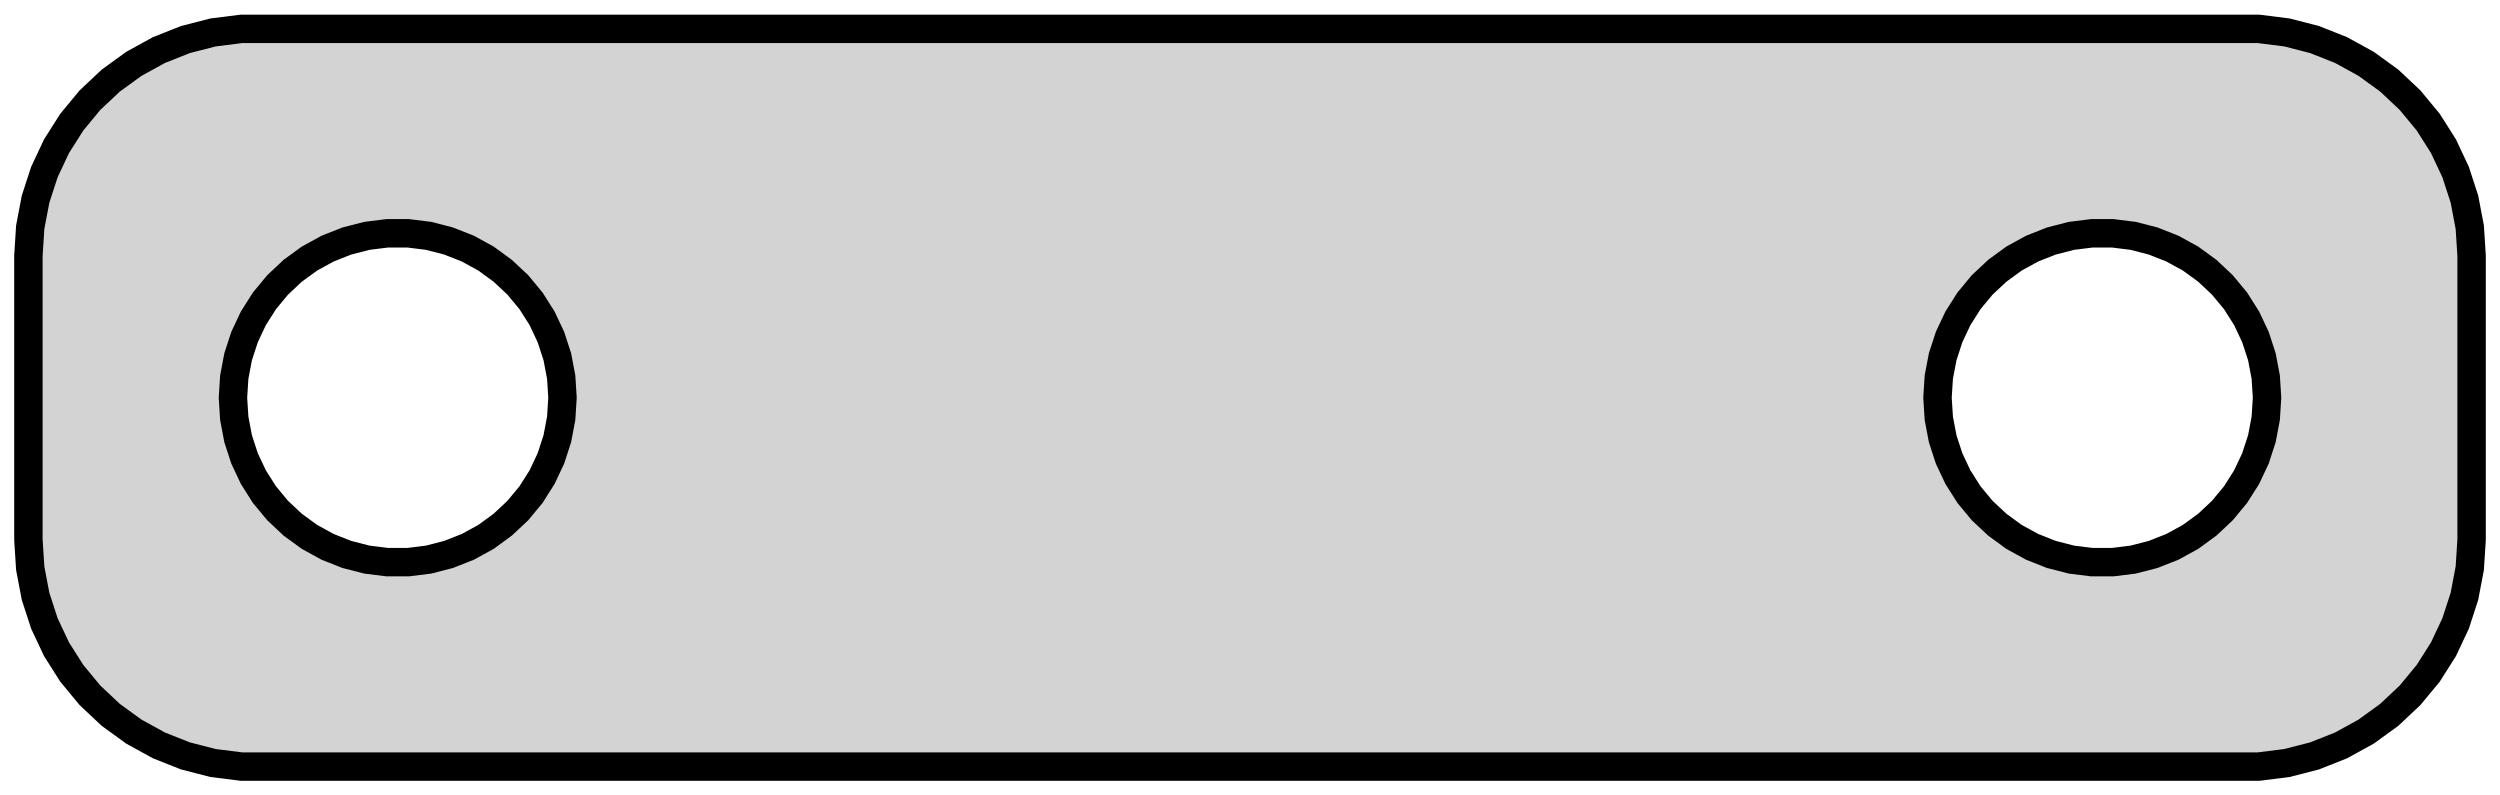 <?xml version="1.0" standalone="no"?>
<!DOCTYPE svg PUBLIC "-//W3C//DTD SVG 1.1//EN" "http://www.w3.org/Graphics/SVG/1.1/DTD/svg11.dtd">
<svg width="44mm" height="14mm" viewBox="-22 -7 44 14" xmlns="http://www.w3.org/2000/svg" version="1.1">
<title>OpenSCAD Model</title>
<path d="
M 18.25,6.429 L 18.736,6.304 L 19.203,6.119 L 19.643,5.877 L 20.05,5.582 L 20.416,5.238
 L 20.736,4.851 L 21.005,4.427 L 21.219,3.972 L 21.374,3.495 L 21.468,3.001 L 21.5,2.5
 L 21.5,-2.5 L 21.468,-3.001 L 21.374,-3.495 L 21.219,-3.972 L 21.005,-4.427 L 20.736,-4.851
 L 20.416,-5.238 L 20.05,-5.582 L 19.643,-5.877 L 19.203,-6.119 L 18.736,-6.304 L 18.25,-6.429
 L 17.751,-6.492 L -17.751,-6.492 L -18.25,-6.429 L -18.736,-6.304 L -19.203,-6.119 L -19.643,-5.877
 L -20.05,-5.582 L -20.416,-5.238 L -20.736,-4.851 L -21.005,-4.427 L -21.219,-3.972 L -21.374,-3.495
 L -21.468,-3.001 L -21.5,-2.5 L -21.5,2.5 L -21.468,3.001 L -21.374,3.495 L -21.219,3.972
 L -21.005,4.427 L -20.736,4.851 L -20.416,5.238 L -20.05,5.582 L -19.643,5.877 L -19.203,6.119
 L -18.736,6.304 L -18.25,6.429 L -17.751,6.492 L 17.751,6.492 z
M 14.818,2.894 L 14.457,2.849 L 14.104,2.758 L 13.765,2.624 L 13.446,2.449 L 13.152,2.234
 L 12.886,1.985 L 12.654,1.705 L 12.459,1.397 L 12.304,1.068 L 12.191,0.721 L 12.123,0.363
 L 12.1,-0 L 12.123,-0.363 L 12.191,-0.721 L 12.304,-1.068 L 12.459,-1.397 L 12.654,-1.705
 L 12.886,-1.985 L 13.152,-2.234 L 13.446,-2.449 L 13.765,-2.624 L 14.104,-2.758 L 14.457,-2.849
 L 14.818,-2.894 L 15.182,-2.894 L 15.543,-2.849 L 15.896,-2.758 L 16.235,-2.624 L 16.554,-2.449
 L 16.849,-2.234 L 17.114,-1.985 L 17.346,-1.705 L 17.541,-1.397 L 17.696,-1.068 L 17.809,-0.721
 L 17.877,-0.363 L 17.9,-0 L 17.877,0.363 L 17.809,0.721 L 17.696,1.068 L 17.541,1.397
 L 17.346,1.705 L 17.114,1.985 L 16.849,2.234 L 16.554,2.449 L 16.235,2.624 L 15.896,2.758
 L 15.543,2.849 L 15.182,2.894 z
M -15.182,2.894 L -15.543,2.849 L -15.896,2.758 L -16.235,2.624 L -16.554,2.449 L -16.849,2.234
 L -17.114,1.985 L -17.346,1.705 L -17.541,1.397 L -17.696,1.068 L -17.809,0.721 L -17.877,0.363
 L -17.9,-0 L -17.877,-0.363 L -17.809,-0.721 L -17.696,-1.068 L -17.541,-1.397 L -17.346,-1.705
 L -17.114,-1.985 L -16.849,-2.234 L -16.554,-2.449 L -16.235,-2.624 L -15.896,-2.758 L -15.543,-2.849
 L -15.182,-2.894 L -14.818,-2.894 L -14.457,-2.849 L -14.104,-2.758 L -13.765,-2.624 L -13.446,-2.449
 L -13.152,-2.234 L -12.886,-1.985 L -12.654,-1.705 L -12.459,-1.397 L -12.304,-1.068 L -12.191,-0.721
 L -12.123,-0.363 L -12.1,-0 L -12.123,0.363 L -12.191,0.721 L -12.304,1.068 L -12.459,1.397
 L -12.654,1.705 L -12.886,1.985 L -13.152,2.234 L -13.446,2.449 L -13.765,2.624 L -14.104,2.758
 L -14.457,2.849 L -14.818,2.894 z
" stroke="black" fill="lightgray" stroke-width="0.5"/>
</svg>
